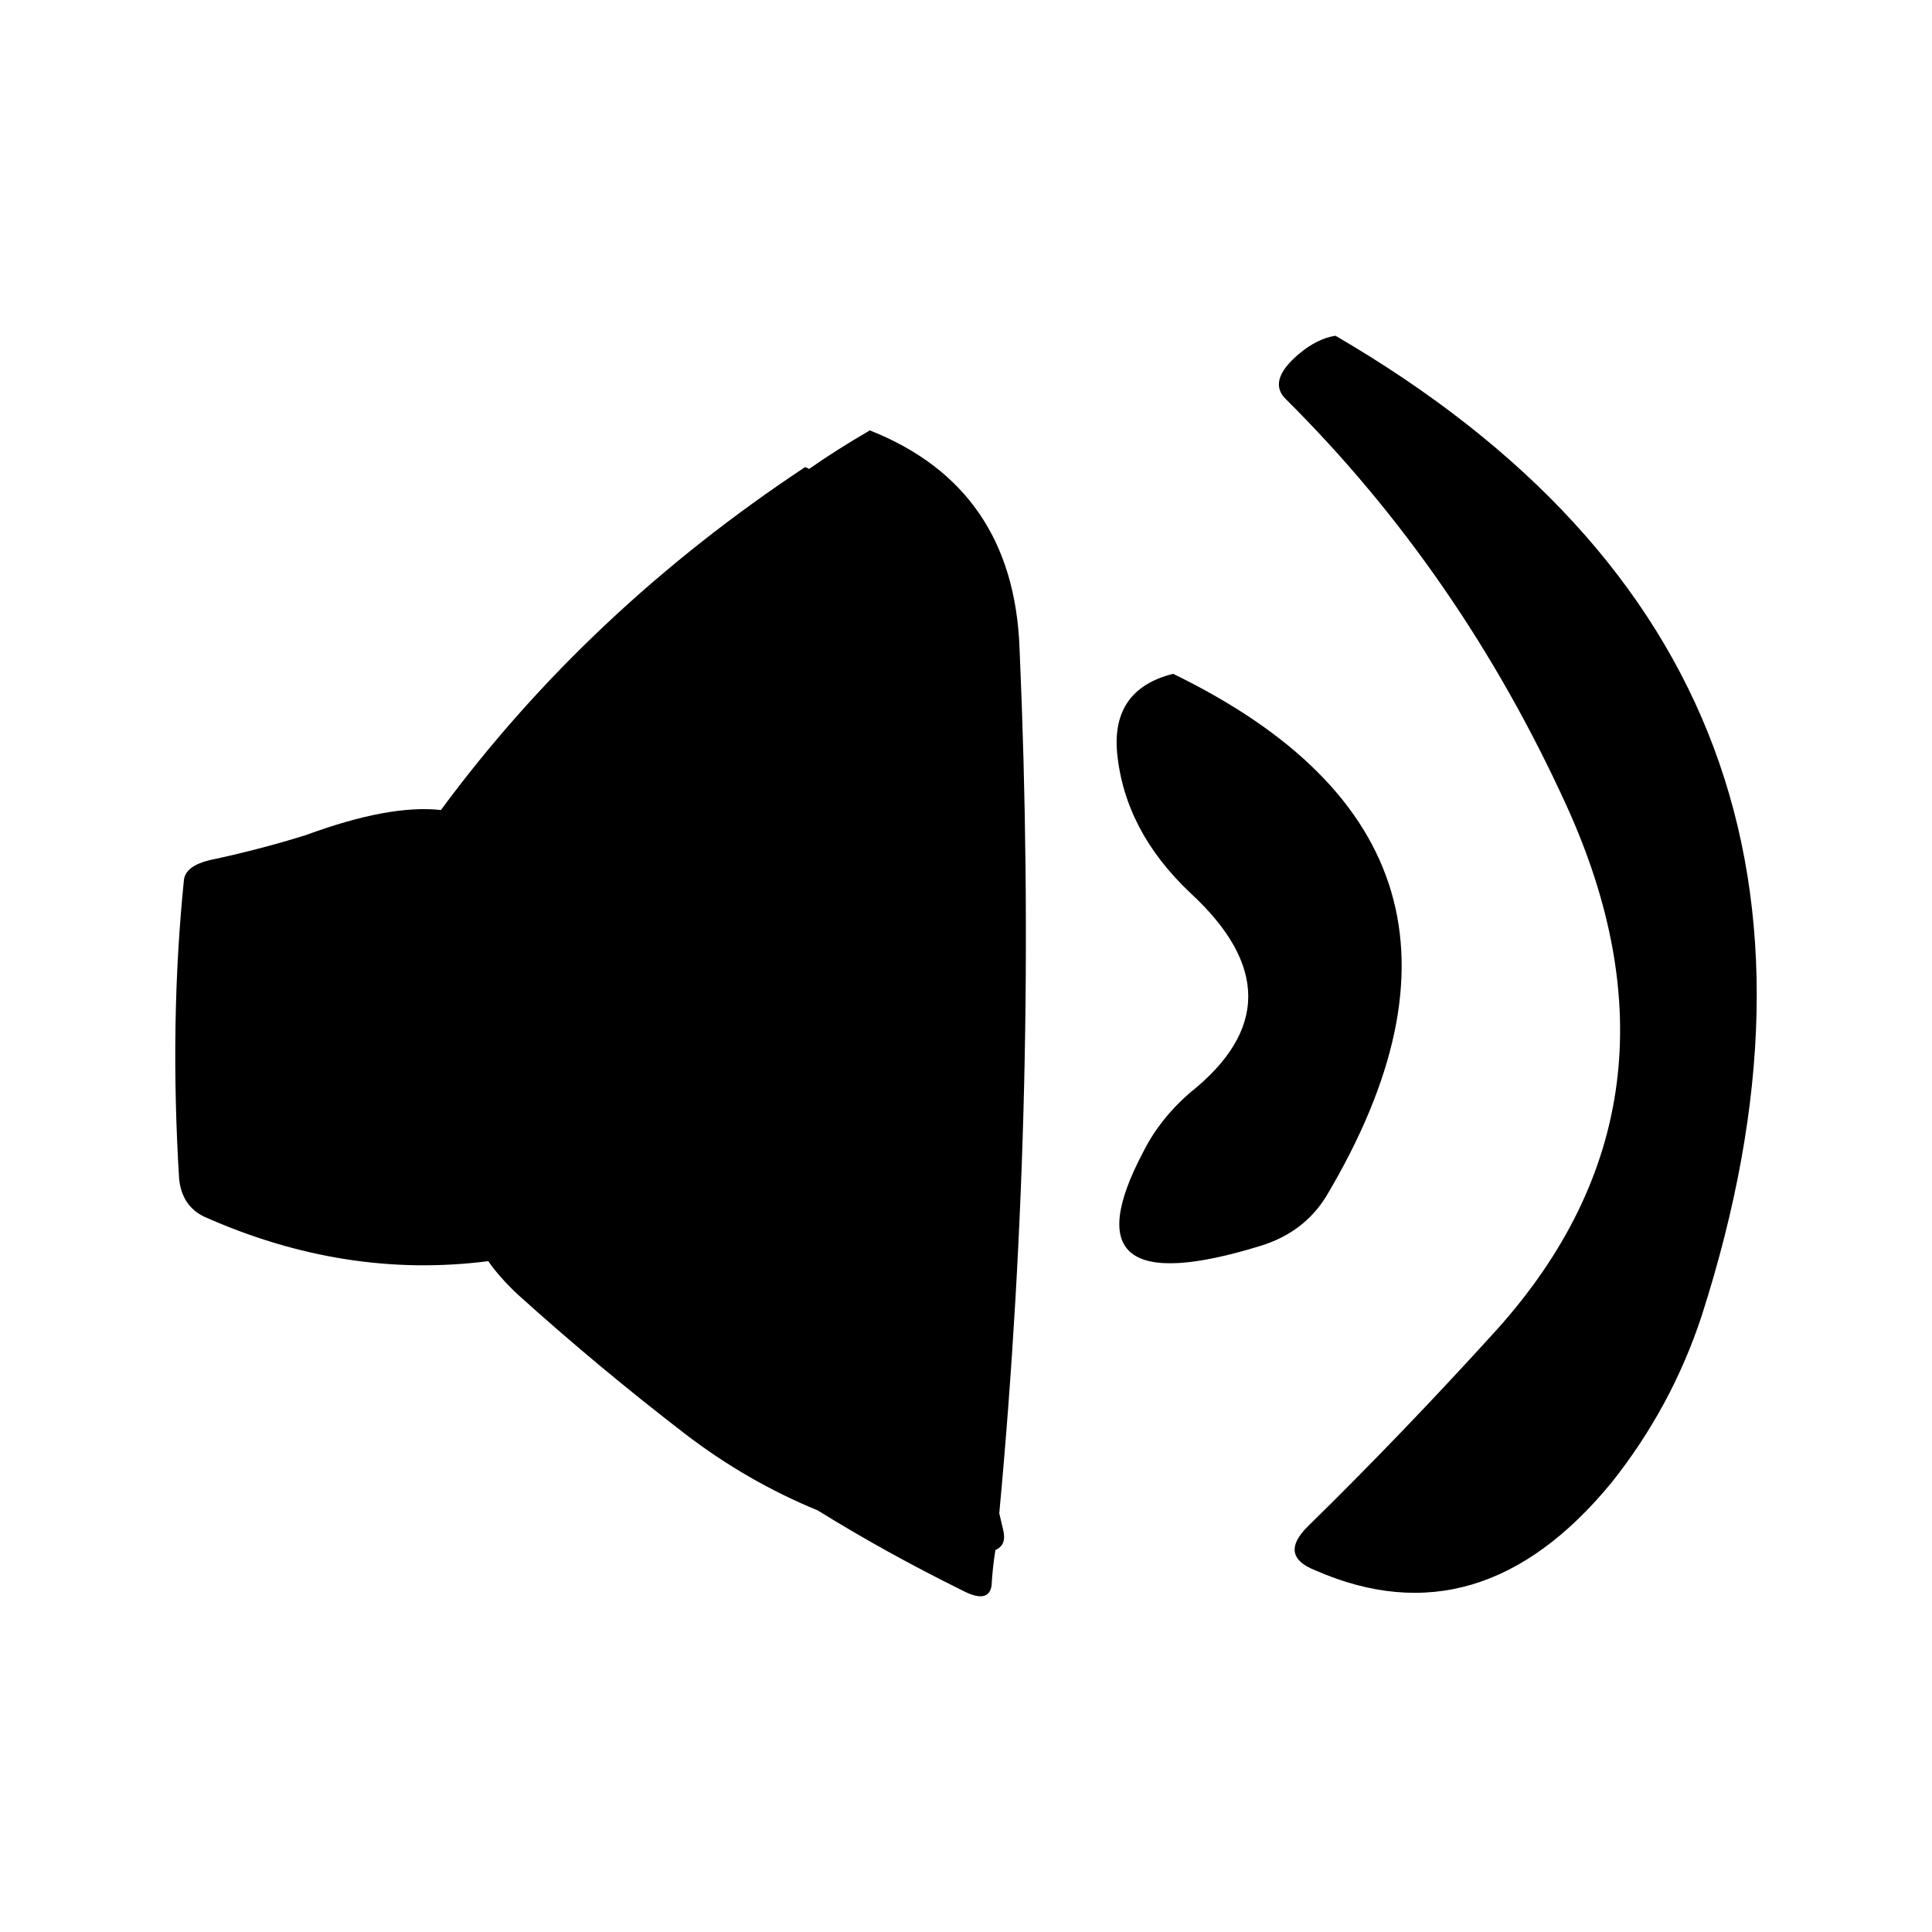 <?xml version="1.0" encoding="UTF-8" standalone="no"?>
<svg
   xmlns:dc="http://purl.org/dc/elements/1.1/"
   xmlns:cc="http://creativecommons.org/ns#"
   xmlns:rdf="http://www.w3.org/1999/02/22-rdf-syntax-ns#"
   xmlns:svg="http://www.w3.org/2000/svg"
   xmlns="http://www.w3.org/2000/svg"
   xmlns:xlink="http://www.w3.org/1999/xlink"
   xmlns:sodipodi="http://sodipodi.sourceforge.net/DTD/sodipodi-0.dtd"
   xmlns:inkscape="http://www.inkscape.org/namespaces/inkscape"
   version="1.1"
   preserveAspectRatio="none"
   x="0px"
   y="0px"
   width="100px"
   height="100px"
   viewBox="0 0 100 100"
   id="svg11"
   sodipodi:docname="Z_music_on.svg"
   inkscape:version="0.92.1 r">
  <sodipodi:namedview
     pagecolor="#ffffff"
     bordercolor="#666666"
     borderopacity="1"
     objecttolerance="10"
     gridtolerance="10"
     guidetolerance="10"
     inkscape:pageopacity="0"
     inkscape:pageshadow="2"
     inkscape:window-width="640"
     inkscape:window-height="480"
     id="namedview13"
     showgrid="false"
     inkscape:zoom="2.36"
     inkscape:cx="50"
     inkscape:cy="50"
     inkscape:window-x="0"
     inkscape:window-y="36"
     inkscape:window-maximized="0"
     inkscape:current-layer="svg11" />
  <defs
     id="defs5">
    <g
       id="Layer0_0_FILL">
      <path
         fill="#000000"
         stroke="none"
         d=" M 70.35 38.05 Q 70.75 42.1 74.15 45.3 80.15 50.85 74.1 55.65 72.55 57 71.7 58.7 67.45 66.75 77.8 63.55 80.05 62.85 81.2 60.95 91.85 43 73.25 33.95 70.05 34.75 70.35 38.05 M 65.3 32.65 Q 65 24.3 57.55 21.35 55.75 22.4 54.4 23.35 54.35 23.3 54.2 23.25 42.95 30.7 35.35 41 32.7 40.7 28.35 42.3 25.95 43.05 23.35 43.6 22.15 43.9 22.05 44.6 21.3 51.95 21.8 60.1 21.95 61.5 23.1 62.05 30.4 65.3 37.8 64.35 38.35 65.15 39.3 66.05 43.45 69.8 48 73.3 51.2 75.75 54.85 77.25 58.4 79.45 62.35 81.4 63.7 82.1 63.85 81.15 63.9 80.25 64.05 79.3 64.65 79.05 64.45 78.25 64.35 77.8 64.25 77.4 66.3 55.4 65.3 32.65 M 95.95 75.8 Q 99.05 71.9 100.6 67.2 111.35 33.75 81.65 16.45 80.7 16.6 79.75 17.4 78.1 18.8 79.1 19.75 88.1 28.7 93.6 40.75 100.6 56.1 90 67.9 85.1 73.3 80.2 78.1 78.7 79.6 80.6 80.35 89.15 84.1 95.95 75.8 Z"
         id="path2" />
    </g>
  </defs>
  <g
     transform="translate(-12.528,0.927)"
     id="g9">
    <use
       xlink:href="#Layer0_0_FILL"
       id="use7"
       x="0"
       y="0"
       width="100%"
       height="100%" />
  </g>
</svg>
